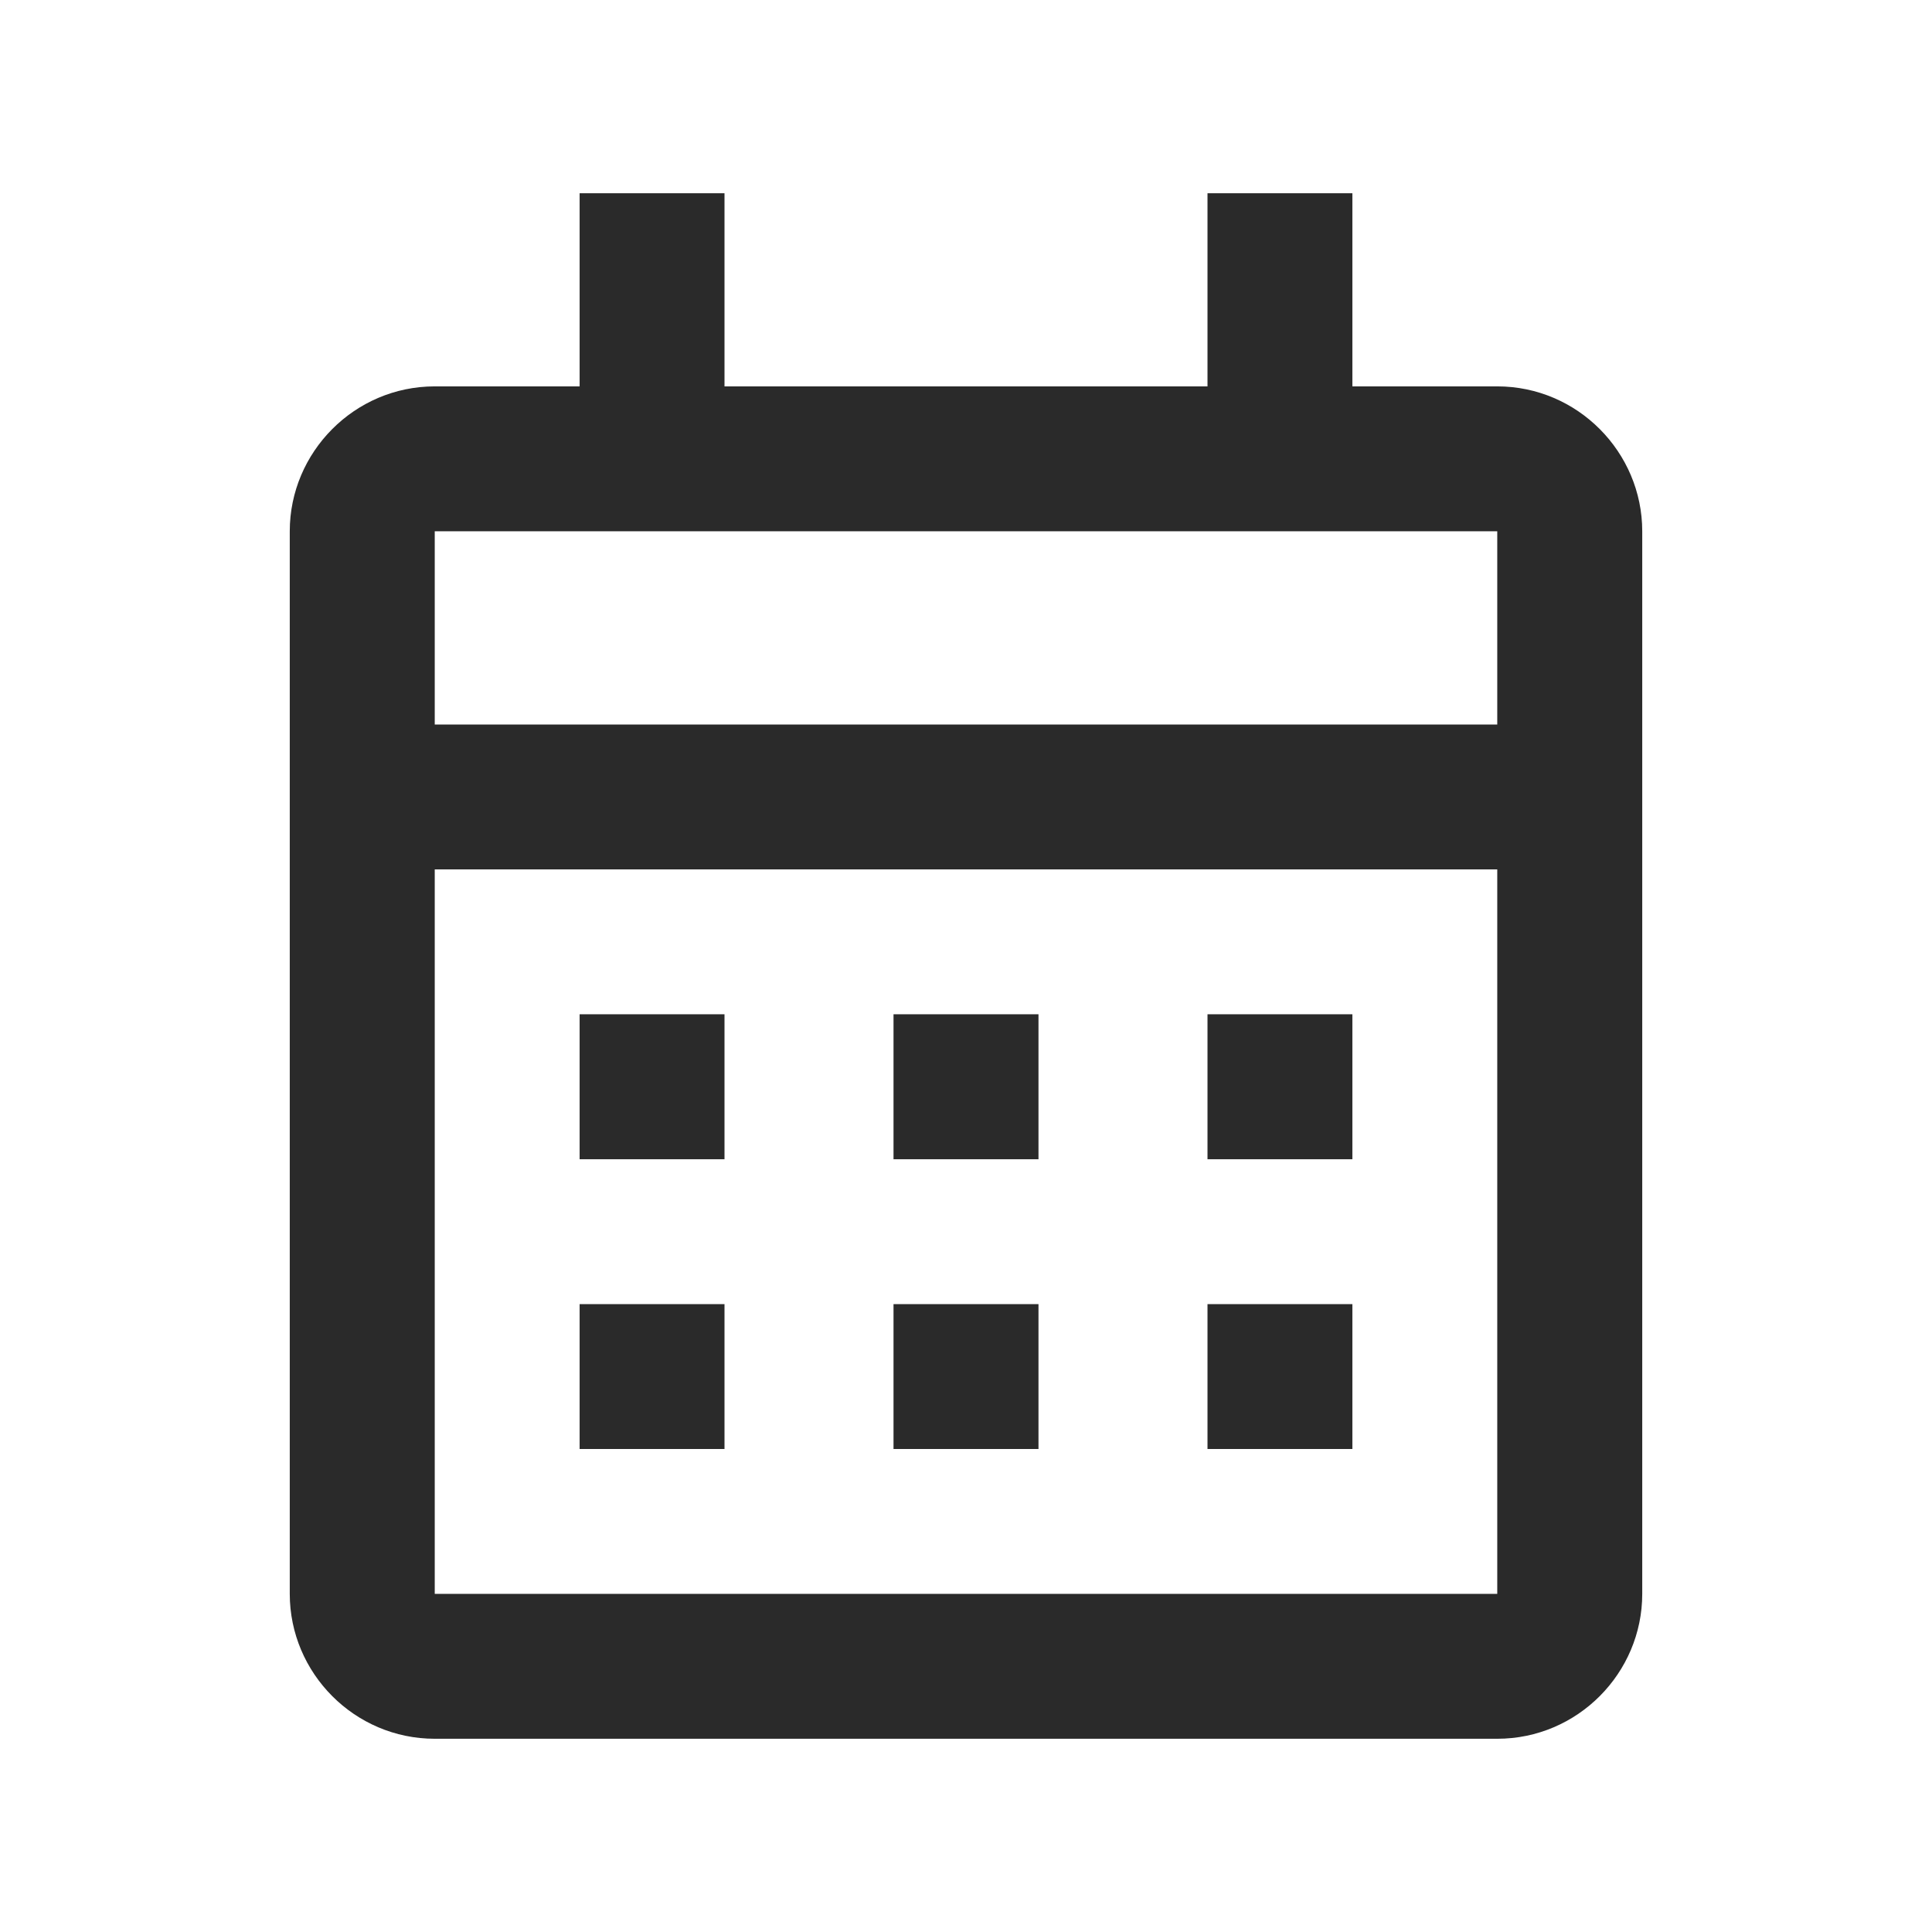 <?xml version="1.0" encoding="UTF-8"?>
<svg xmlns="http://www.w3.org/2000/svg" xmlns:xlink="http://www.w3.org/1999/xlink" width="96" height="96" viewBox="0 0 96 96" version="1.1">
<g id="surface1">
<path style=" stroke:none;fill-rule:nonzero;fill:#2A2A2A;fill-opacity:1;" d="M 74.398 19.199 L 67.199 19.199 L 67.199 9.602 L 60 9.602 L 60 19.199 L 36 19.199 L 36 9.602 L 28.801 9.602 L 28.801 19.199 L 21.602 19.199 C 17.617 19.199 14.398 22.465 14.398 26.398 L 14.398 79.199 C 14.398 83.137 17.617 86.398 21.602 86.398 L 74.398 86.398 C 78.383 86.398 81.602 83.137 81.602 79.199 L 81.602 26.398 C 81.602 22.465 78.383 19.199 74.398 19.199 Z M 74.398 79.199 L 21.602 79.199 L 21.602 43.199 L 74.398 43.199 Z M 74.398 36 L 21.602 36 L 21.602 26.398 L 74.398 26.398 Z M 36 57.602 L 28.801 57.602 L 28.801 50.398 L 36 50.398 Z M 51.602 57.602 L 44.398 57.602 L 44.398 50.398 L 51.602 50.398 Z M 67.199 57.602 L 60 57.602 L 60 50.398 L 67.199 50.398 Z M 36 72 L 28.801 72 L 28.801 64.801 L 36 64.801 Z M 51.602 72 L 44.398 72 L 44.398 64.801 L 51.602 64.801 Z M 67.199 72 L 60 72 L 60 64.801 L 67.199 64.801 Z M 67.199 72 "/>
</g>
</svg>
